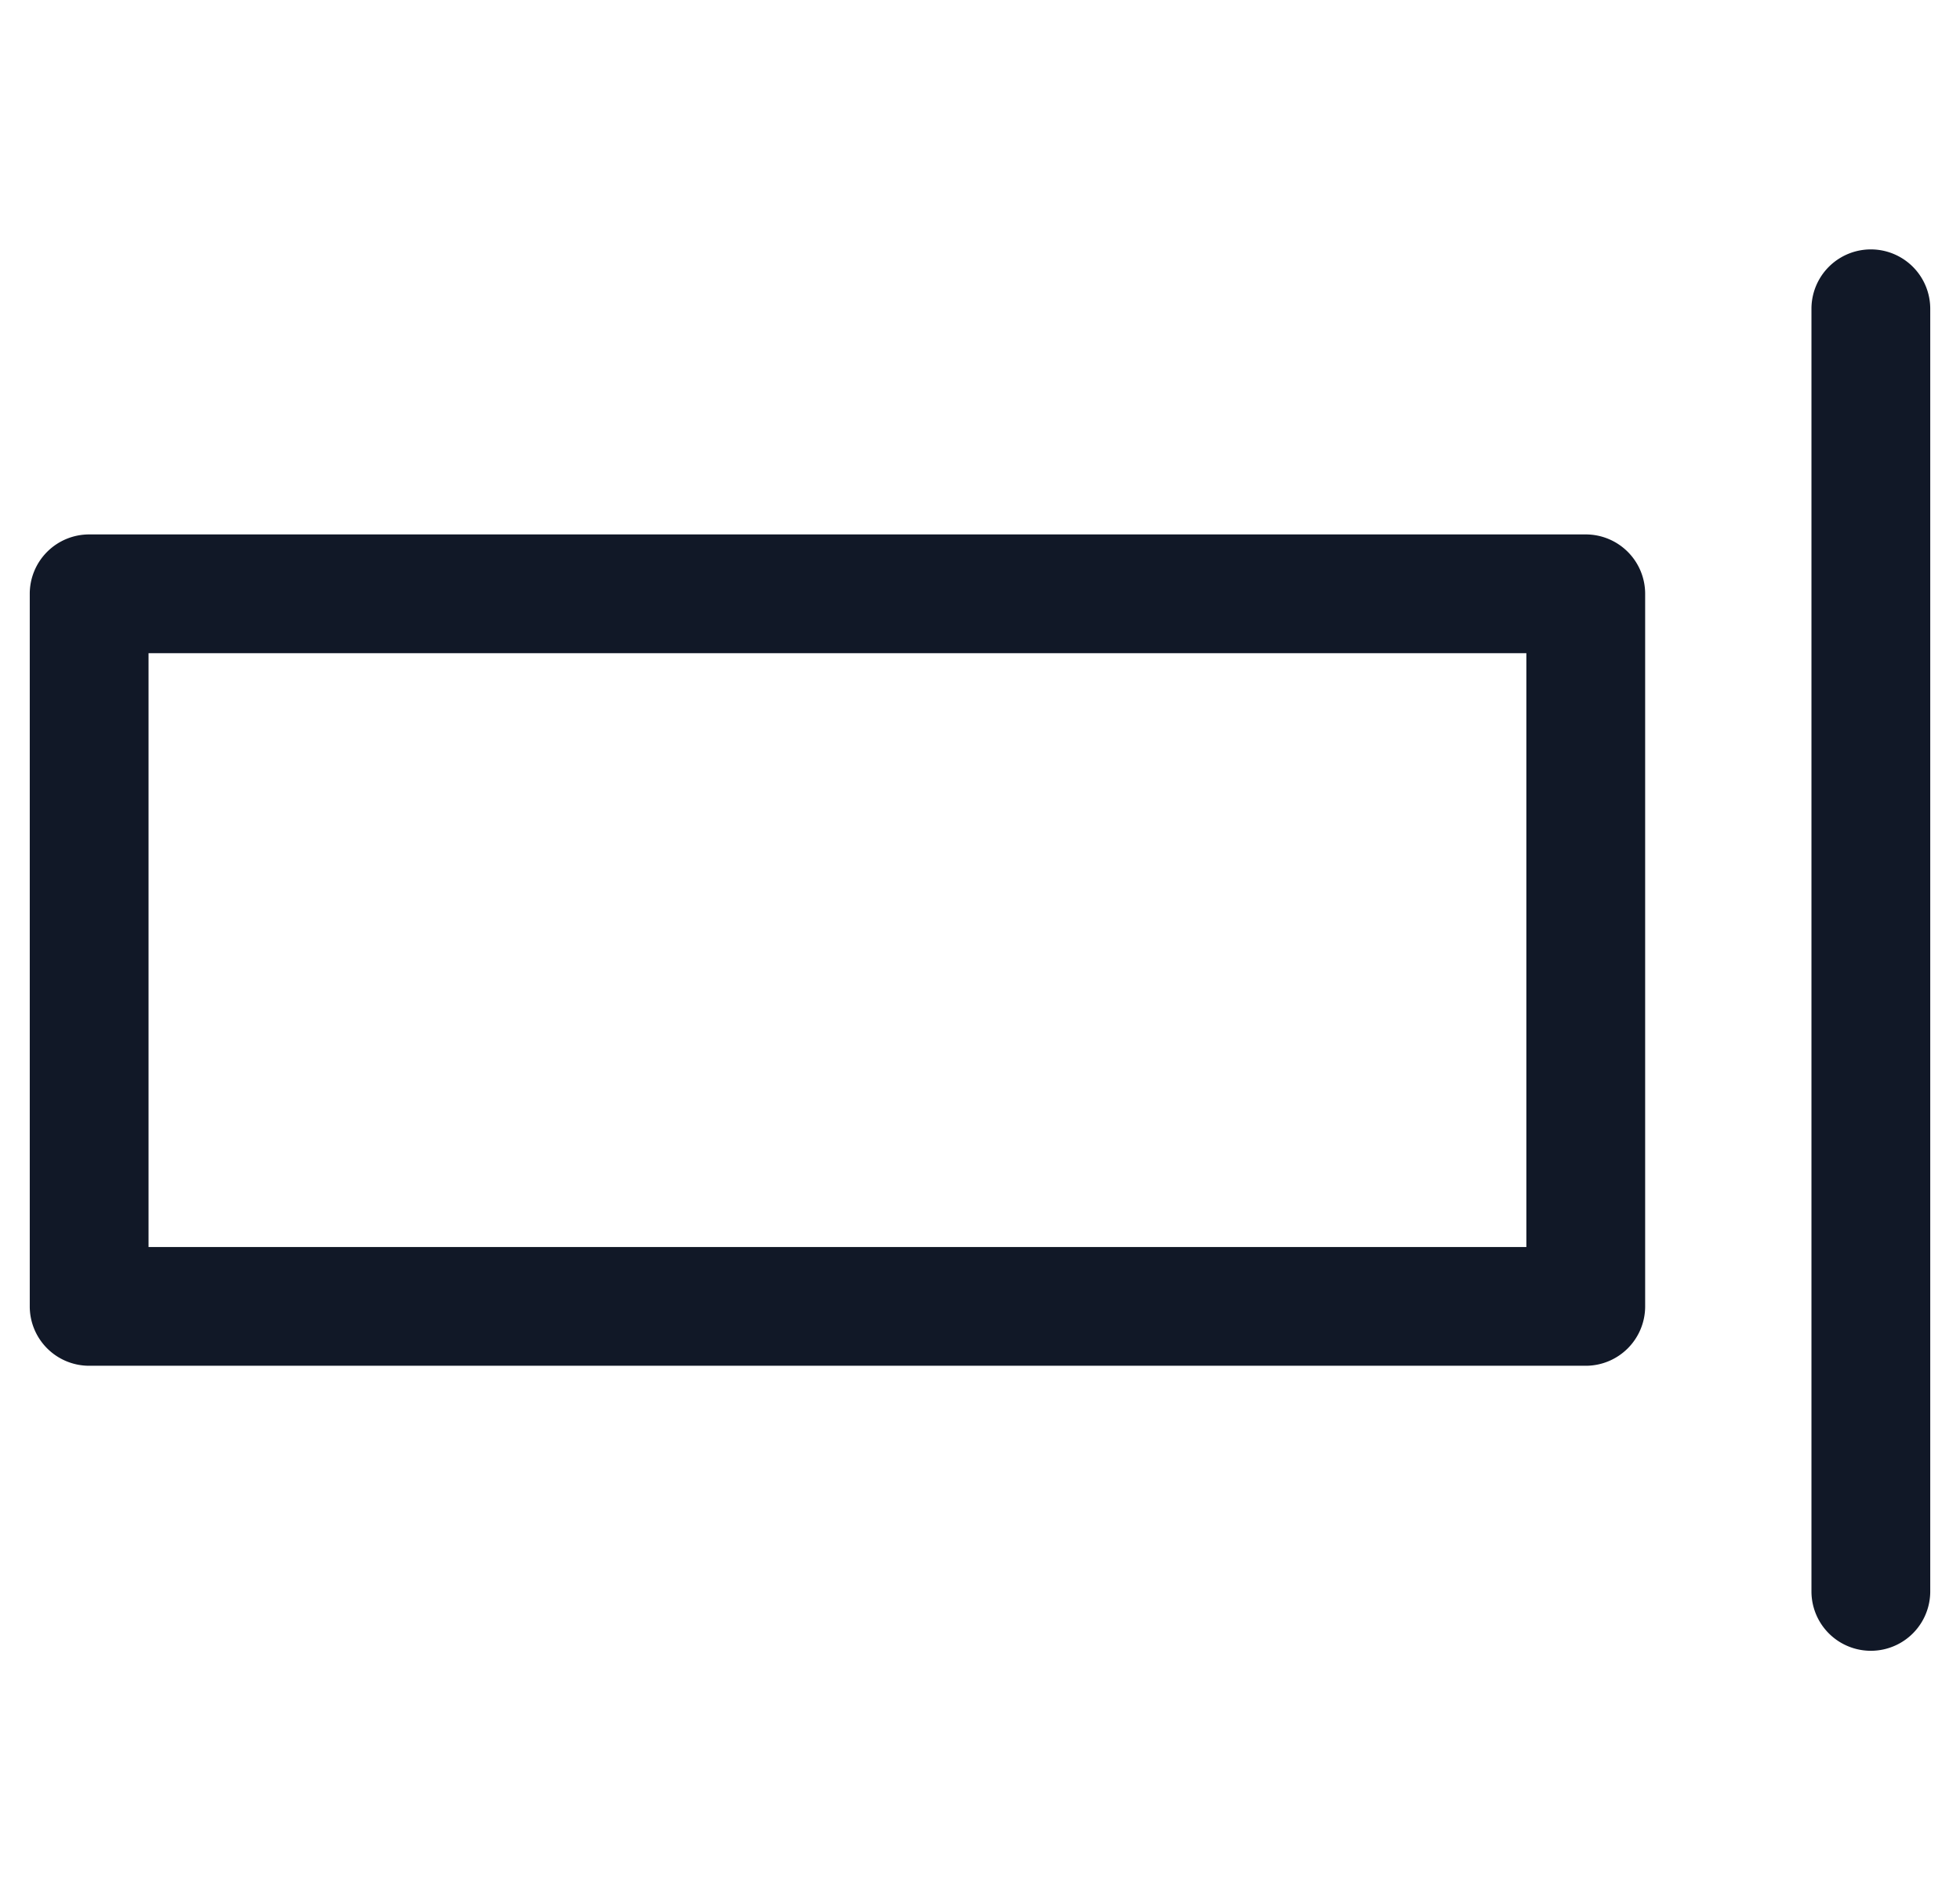 <svg xmlns="http://www.w3.org/2000/svg" width="33" height="32" fill="none" viewBox="0 0 33 32"><path fill="#111827" fill-rule="evenodd" d="M30.499 26.8a1 1 0 1 0 2 0V5.2a1 1 0 1 0-2 0v21.6ZM.501 22a1 1 0 0 0 1 1h25.198a1 1 0 0 0 1-1V10a1 1 0 0 0-1-1H1.501a1 1 0 0 0-1 1v12Zm25.198-1H2.501V11h23.198v10Z" clip-rule="evenodd"/></svg>